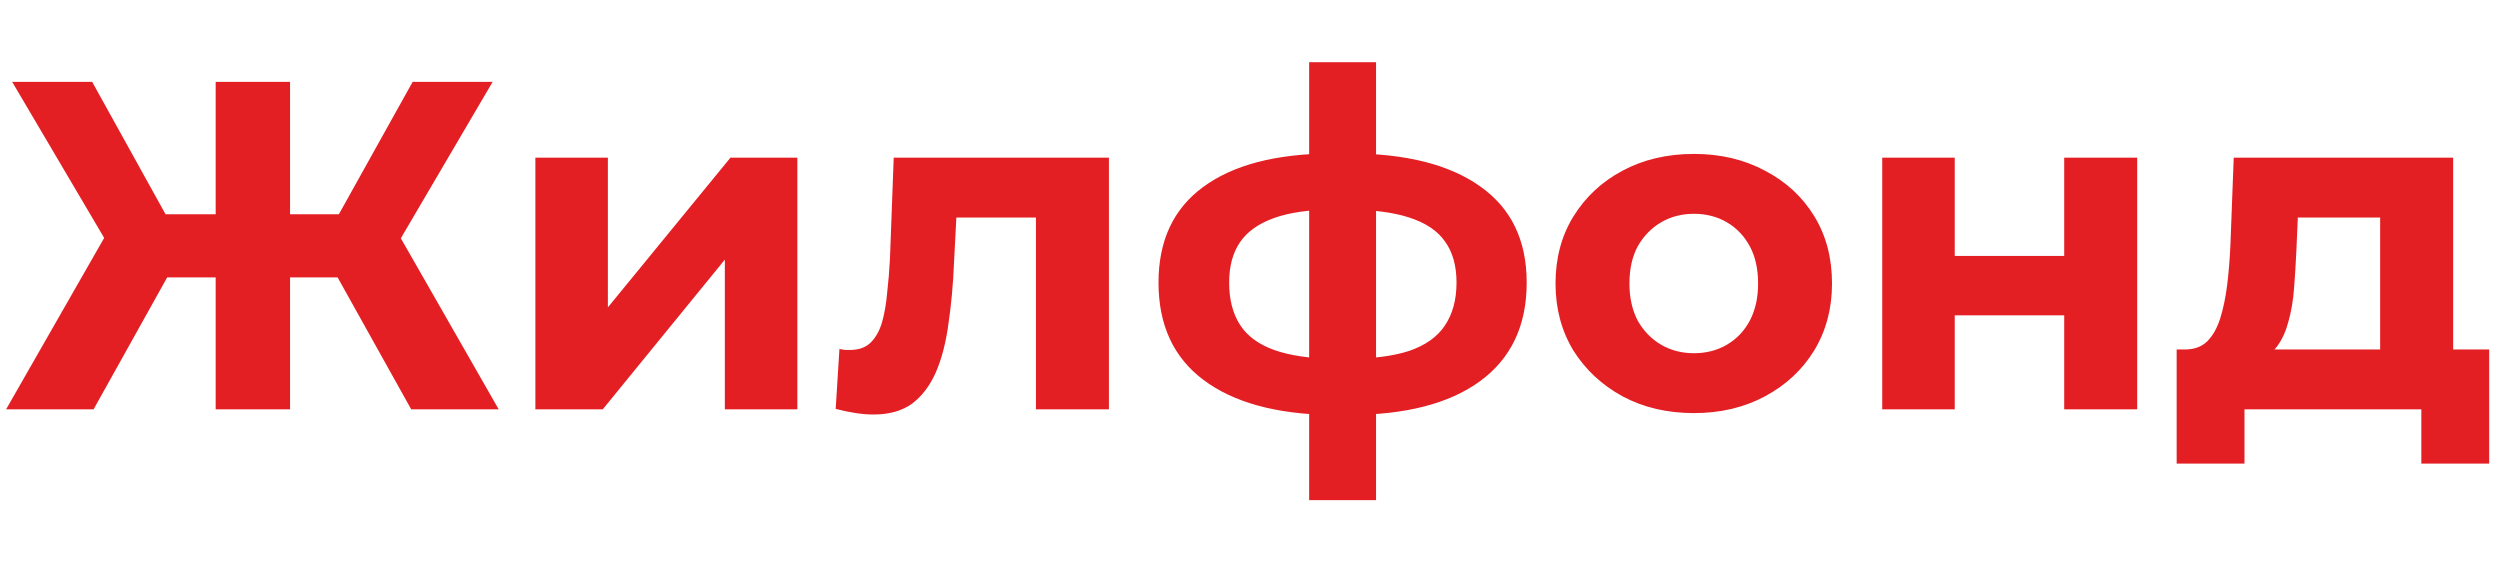 <svg width="171" height="39" viewBox="0 0 171 31" fill="none" xmlns="http://www.w3.org/2000/svg">
<path d="M28.128 24L22.112 13.216L26.496 10.688L34.112 24H28.128ZM18.304 14.976V10.656H25.28V14.976H18.304ZM26.784 13.376L21.984 12.8L28.224 1.6H33.696L26.784 13.376ZM6.4 24H0.416L8.032 10.688L12.416 13.216L6.4 24ZM19.84 24H14.752V1.6H19.84V24ZM16.256 14.976H9.248V10.656H16.256V14.976ZM7.776 13.376L0.832 1.6H6.304L12.512 12.8L7.776 13.376ZM36.619 24V6.784H41.579V17.024L49.963 6.784H54.539V24H49.579V13.76L41.227 24H36.619ZM57.161 23.968L57.417 19.872C57.545 19.893 57.673 19.915 57.801 19.936C57.929 19.936 58.047 19.936 58.154 19.936C58.751 19.936 59.22 19.765 59.562 19.424C59.903 19.083 60.159 18.624 60.33 18.048C60.5 17.451 60.617 16.779 60.681 16.032C60.767 15.285 60.831 14.507 60.873 13.696L61.13 6.784H75.85V24H70.858V9.664L71.978 10.88H64.425L65.481 9.6L65.257 13.92C65.194 15.456 65.066 16.864 64.874 18.144C64.703 19.424 64.415 20.533 64.01 21.472C63.604 22.389 63.06 23.104 62.377 23.616C61.695 24.107 60.82 24.352 59.754 24.352C59.37 24.352 58.964 24.32 58.538 24.256C58.111 24.192 57.652 24.096 57.161 23.968ZM92.234 24.384C92.191 24.384 92.074 24.384 91.882 24.384C91.69 24.384 91.509 24.384 91.338 24.384C91.167 24.384 91.05 24.384 90.986 24.384C87.253 24.32 84.362 23.52 82.314 21.984C80.266 20.448 79.242 18.229 79.242 15.328C79.242 12.469 80.255 10.293 82.282 8.8C84.33 7.285 87.263 6.517 91.082 6.496C91.125 6.496 91.231 6.496 91.402 6.496C91.594 6.496 91.775 6.496 91.946 6.496C92.117 6.496 92.223 6.496 92.266 6.496C96.127 6.496 99.114 7.243 101.226 8.736C103.359 10.229 104.426 12.427 104.426 15.328C104.426 18.272 103.359 20.523 101.226 22.08C99.114 23.616 96.117 24.384 92.234 24.384ZM92.074 20.544C93.845 20.544 95.285 20.363 96.394 20C97.503 19.616 98.314 19.04 98.826 18.272C99.359 17.483 99.626 16.501 99.626 15.328C99.626 14.197 99.37 13.269 98.858 12.544C98.346 11.797 97.525 11.243 96.394 10.88C95.285 10.517 93.845 10.336 92.074 10.336C92.01 10.336 91.882 10.336 91.69 10.336C91.498 10.336 91.37 10.336 91.306 10.336C89.599 10.336 88.213 10.528 87.146 10.912C86.079 11.296 85.301 11.851 84.81 12.576C84.319 13.301 84.074 14.219 84.074 15.328C84.074 16.48 84.319 17.44 84.81 18.208C85.301 18.976 86.079 19.552 87.146 19.936C88.213 20.32 89.599 20.523 91.306 20.544C91.37 20.544 91.498 20.544 91.69 20.544C91.882 20.544 92.01 20.544 92.074 20.544ZM89.546 30.208V0.256H94.122V30.208H89.546ZM115.87 24.256C114.036 24.256 112.404 23.872 110.974 23.104C109.566 22.336 108.446 21.291 107.614 19.968C106.804 18.624 106.398 17.099 106.398 15.392C106.398 13.664 106.804 12.139 107.614 10.816C108.446 9.472 109.566 8.427 110.974 7.68C112.404 6.912 114.036 6.528 115.87 6.528C117.684 6.528 119.305 6.912 120.734 7.68C122.164 8.427 123.284 9.461 124.094 10.784C124.905 12.107 125.31 13.643 125.31 15.392C125.31 17.099 124.905 18.624 124.094 19.968C123.284 21.291 122.164 22.336 120.734 23.104C119.305 23.872 117.684 24.256 115.87 24.256ZM115.87 20.16C116.702 20.16 117.449 19.968 118.11 19.584C118.772 19.2 119.294 18.656 119.678 17.952C120.062 17.227 120.254 16.373 120.254 15.392C120.254 14.389 120.062 13.536 119.678 12.832C119.294 12.128 118.772 11.584 118.11 11.2C117.449 10.816 116.702 10.624 115.87 10.624C115.038 10.624 114.292 10.816 113.63 11.2C112.969 11.584 112.436 12.128 112.03 12.832C111.646 13.536 111.454 14.389 111.454 15.392C111.454 16.373 111.646 17.227 112.03 17.952C112.436 18.656 112.969 19.2 113.63 19.584C114.292 19.968 115.038 20.16 115.87 20.16ZM128.744 24V6.784H133.704V13.504H141.192V6.784H146.184V24H141.192V17.568H133.704V24H128.744ZM162.803 21.76V10.88H157.171L157.075 13.088C157.032 14.005 156.979 14.88 156.915 15.712C156.851 16.544 156.723 17.301 156.531 17.984C156.36 18.645 156.104 19.211 155.763 19.68C155.421 20.128 154.963 20.437 154.387 20.608L149.459 19.904C150.077 19.904 150.579 19.723 150.963 19.36C151.347 18.976 151.645 18.453 151.859 17.792C152.072 17.109 152.232 16.341 152.339 15.488C152.445 14.613 152.52 13.696 152.562 12.736L152.786 6.784H167.795V21.76H162.803ZM148.883 27.712V19.904H170.259V27.712H165.619V24H153.523V27.712H148.883Z" fill="#E31F24"/>
</svg>
